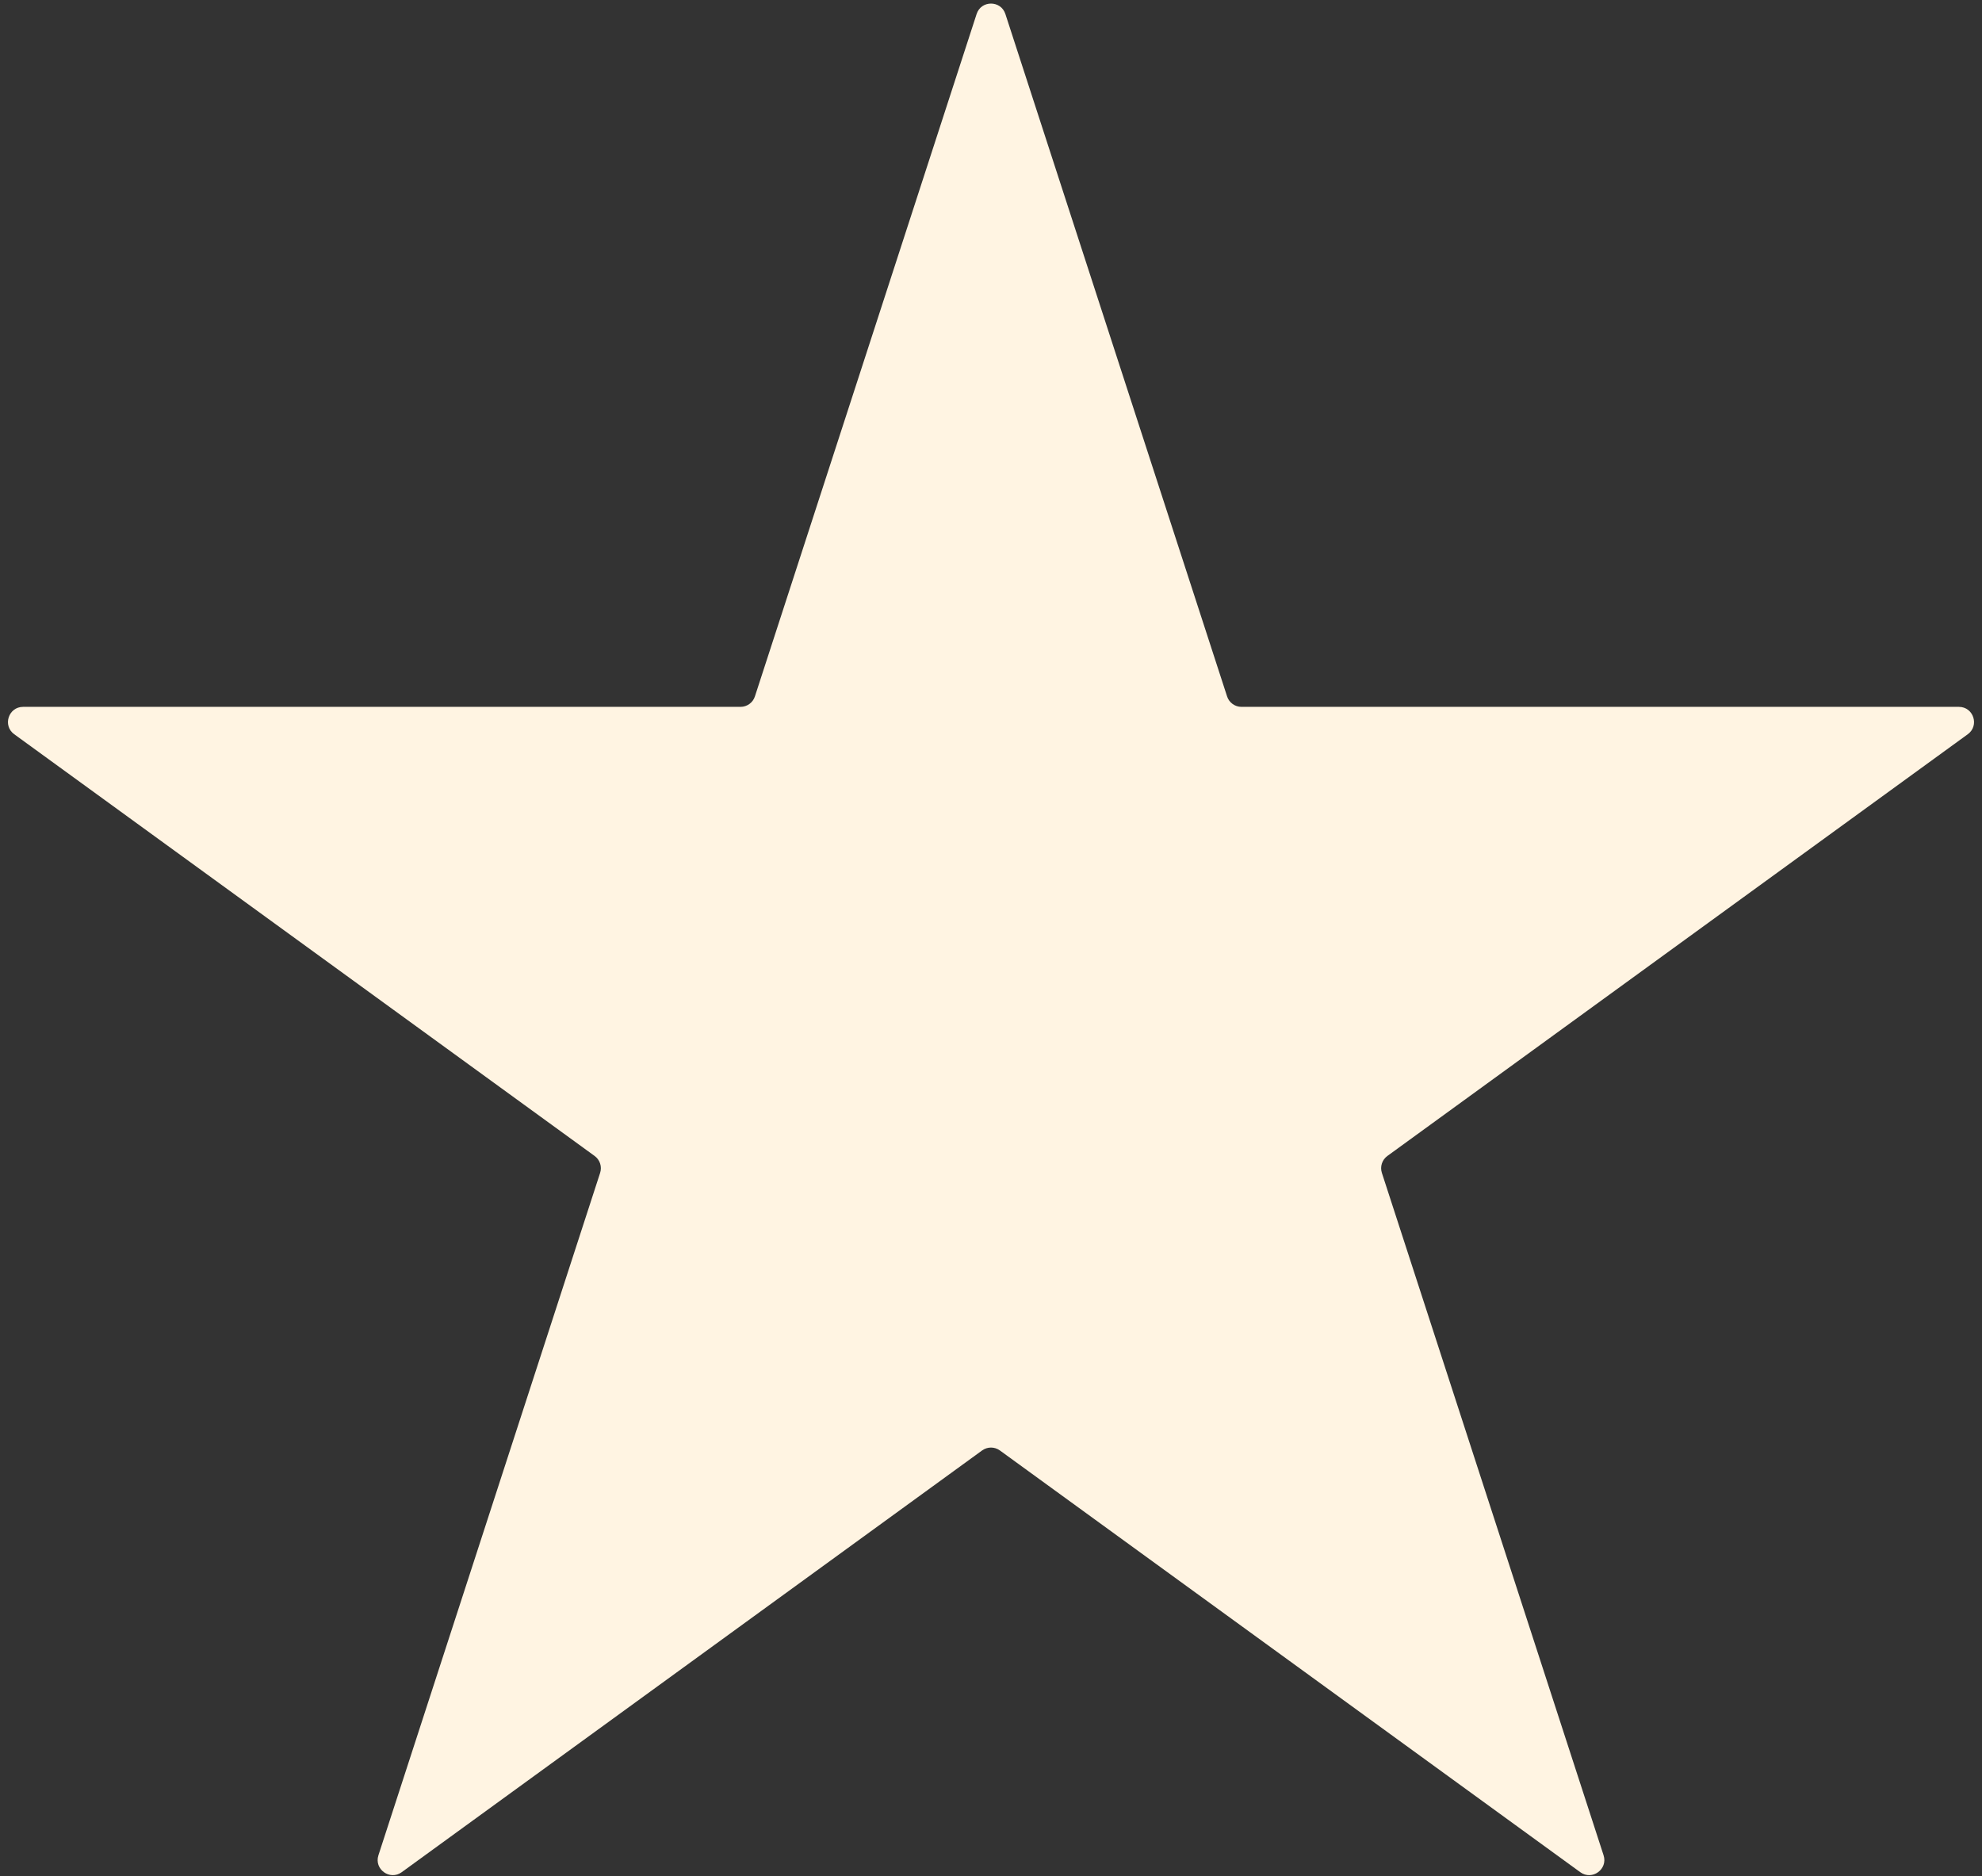 <svg width="131" height="124" viewBox="0 0 131 124" fill="none" xmlns="http://www.w3.org/2000/svg">
<rect x="0" y="0" width="131" height="124" fill="#333333" stroke="none"/>
<path d="M64.549 0.927C64.848 0.006 66.152 0.006 66.451 0.927L81.104 46.023C81.238 46.435 81.622 46.714 82.055 46.714H129.472C130.441 46.714 130.843 47.954 130.06 48.523L91.698 76.394C91.348 76.649 91.201 77.1 91.335 77.512L105.988 122.609C106.287 123.53 105.233 124.296 104.449 123.727L66.088 95.856C65.737 95.601 65.263 95.601 64.912 95.856L26.551 123.727C25.767 124.296 24.713 123.53 25.012 122.609L39.665 77.512C39.799 77.1 39.652 76.649 39.302 76.394L0.94 48.523C0.157 47.954 0.559 46.714 1.528 46.714H48.945C49.378 46.714 49.762 46.435 49.896 46.023L64.549 0.927Z" fill="#FFF4E2"/>
</svg>
